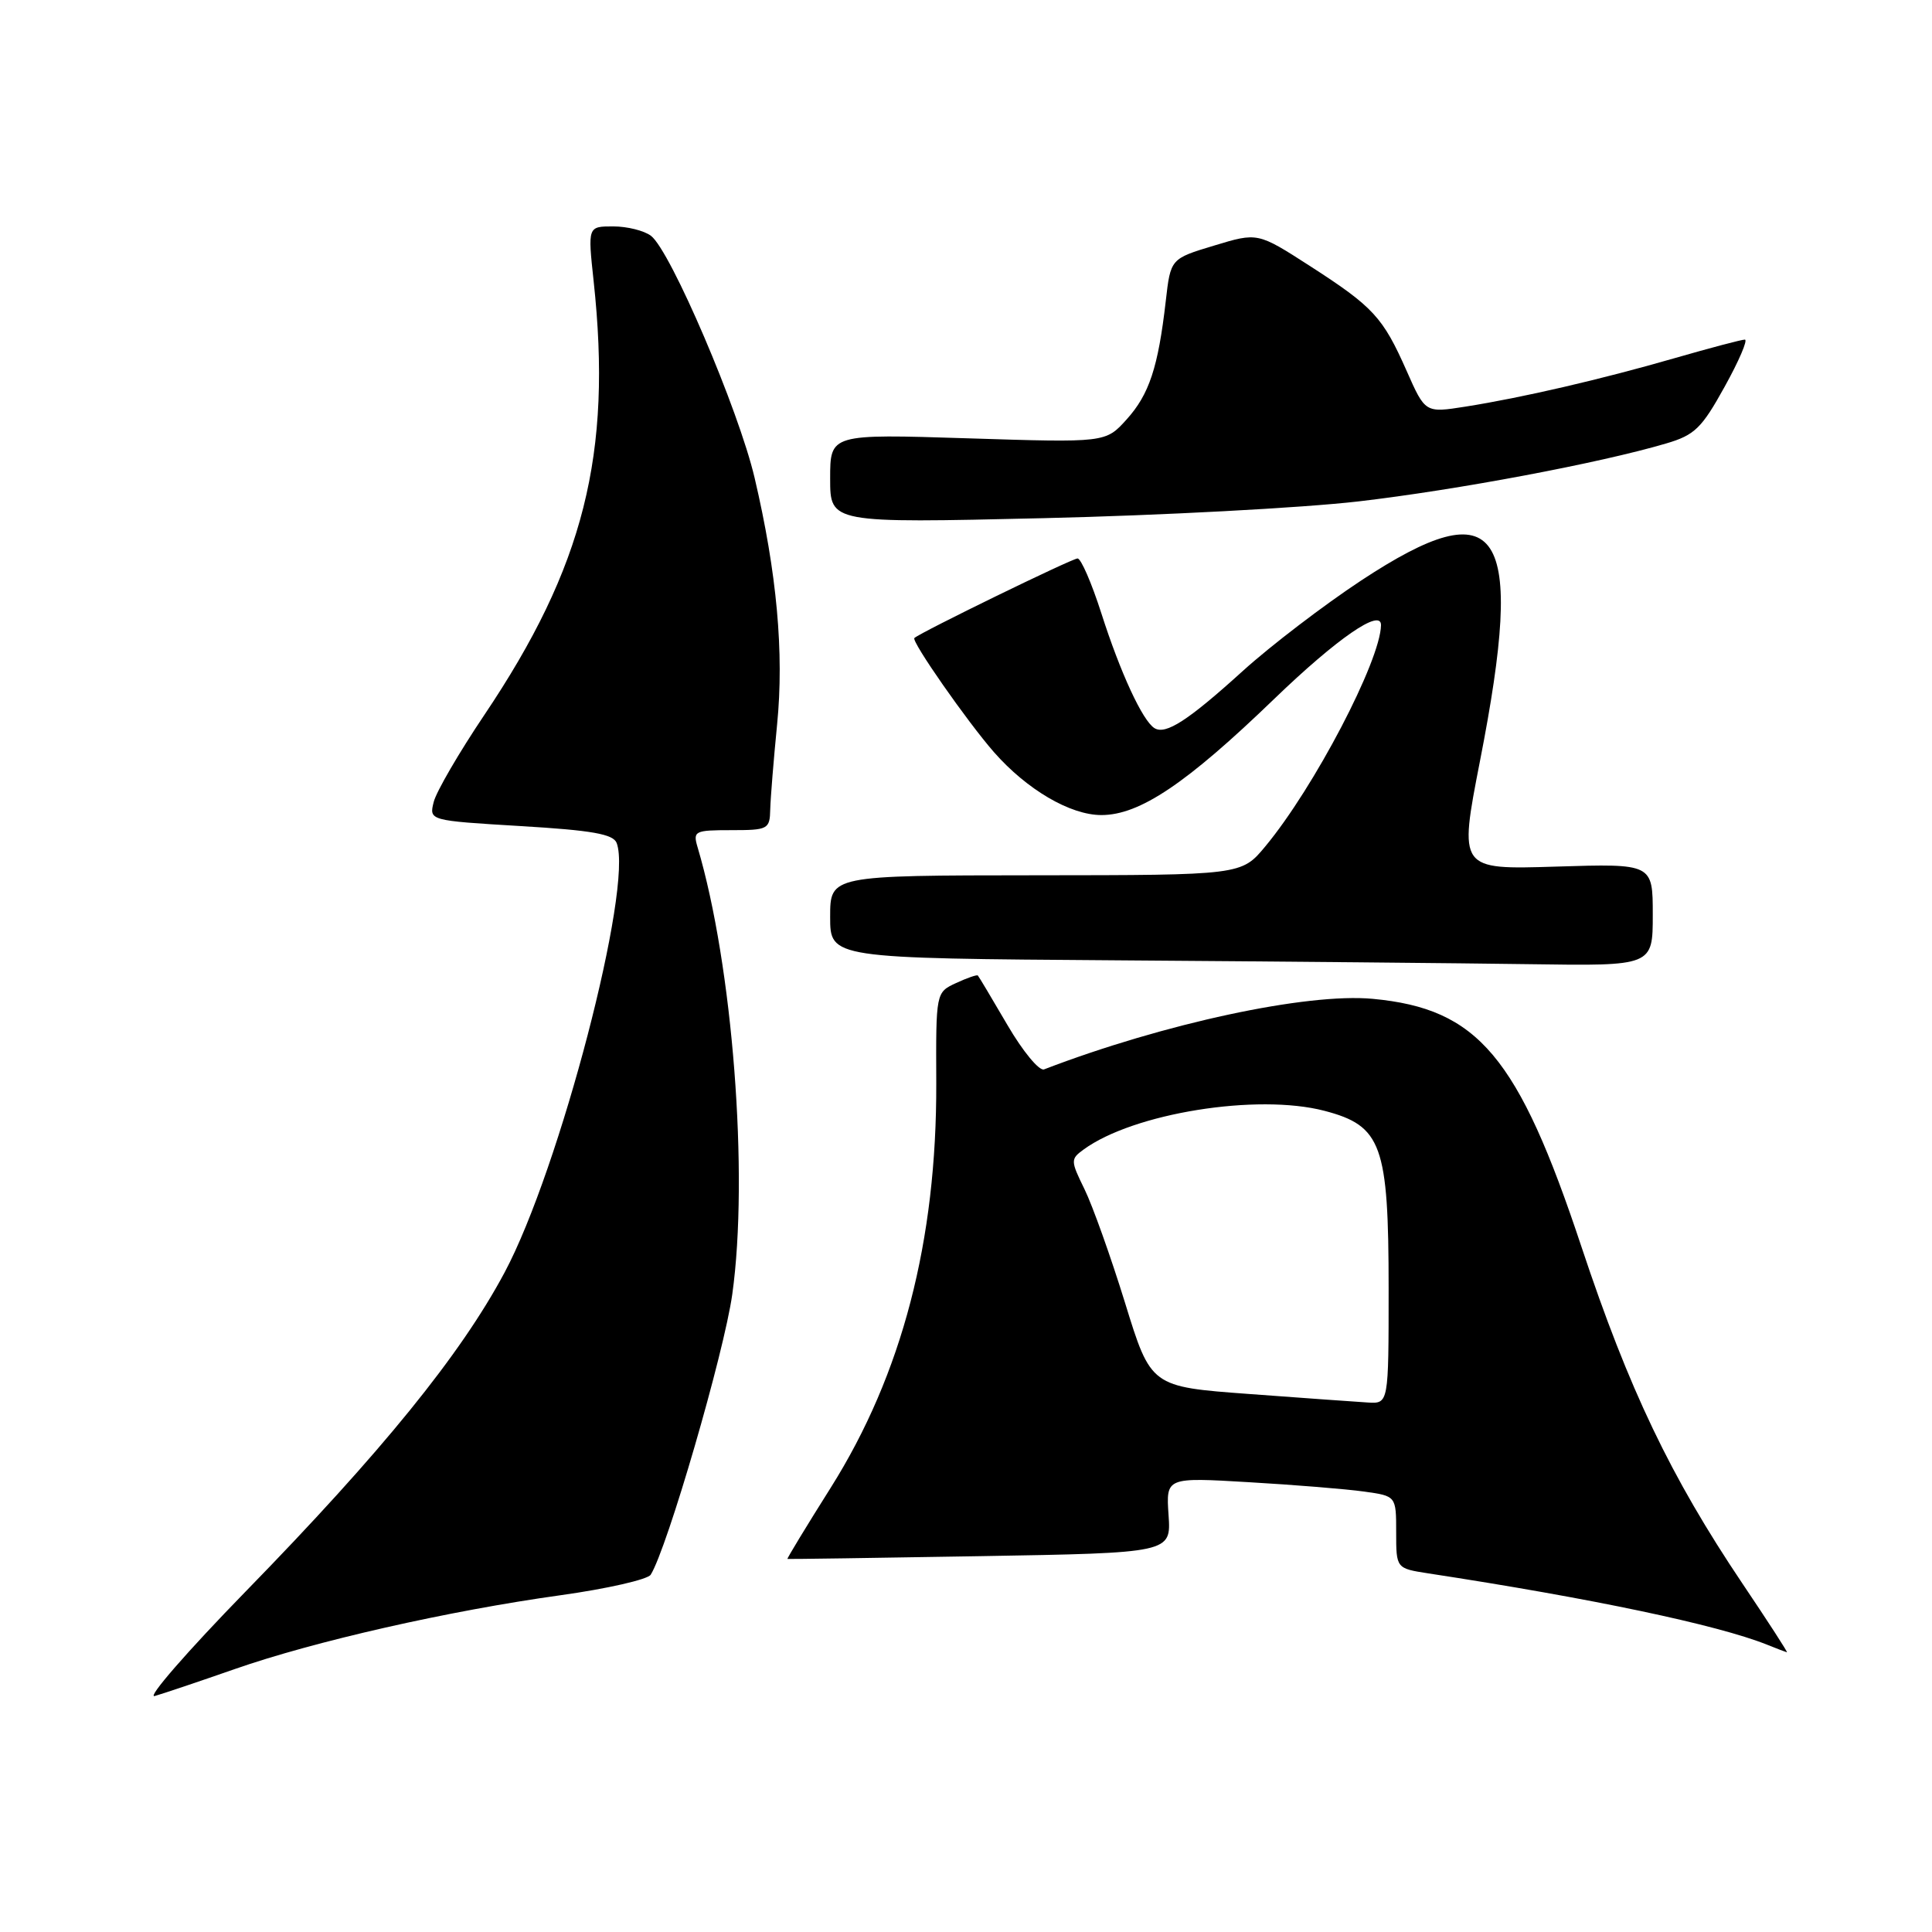 <?xml version="1.0" encoding="UTF-8" standalone="no"?>
<!DOCTYPE svg PUBLIC "-//W3C//DTD SVG 1.1//EN" "http://www.w3.org/Graphics/SVG/1.1/DTD/svg11.dtd" >
<svg xmlns="http://www.w3.org/2000/svg" xmlns:xlink="http://www.w3.org/1999/xlink" version="1.1" viewBox="0 0 256 256">
 <g >
 <path fill="currentColor"
d=" M 31.05 221.18 C 41.65 217.47 59.45 213.44 74.25 211.38 C 80.44 210.52 85.82 209.29 86.22 208.66 C 88.40 205.20 95.95 179.23 97.03 171.50 C 99.24 155.70 97.08 127.89 92.43 112.25 C 91.80 110.12 92.05 110.00 96.88 110.00 C 101.78 110.00 102.00 109.88 102.06 107.25 C 102.10 105.74 102.51 100.67 102.97 96.00 C 103.91 86.51 102.94 75.88 99.99 63.32 C 97.87 54.29 88.85 33.21 86.26 31.25 C 85.36 30.56 83.10 30.00 81.25 30.00 C 77.88 30.00 77.88 30.00 78.66 37.25 C 81.14 60.19 77.38 75.10 64.16 94.76 C 60.82 99.73 57.81 104.90 57.47 106.26 C 56.85 108.73 56.85 108.73 68.99 109.46 C 78.44 110.02 81.26 110.52 81.71 111.70 C 83.93 117.47 74.16 154.93 66.87 168.59 C 61.05 179.50 50.58 192.40 32.54 210.89 C 24.82 218.81 19.40 225.04 20.50 224.73 C 21.60 224.42 26.35 222.82 31.05 221.18 Z  M 230.87 209.81 C 221.37 195.68 215.83 184.09 209.56 165.23 C 201.16 139.94 195.86 133.66 181.89 132.35 C 173.17 131.54 154.21 135.61 138.34 141.70 C 137.70 141.94 135.52 139.30 133.49 135.82 C 131.46 132.35 129.70 129.39 129.57 129.26 C 129.45 129.13 128.15 129.58 126.68 130.26 C 124.01 131.50 124.01 131.50 124.06 143.50 C 124.13 164.42 119.53 182.09 110.10 197.09 C 106.84 202.26 104.25 206.53 104.34 206.57 C 104.43 206.60 115.90 206.44 129.84 206.20 C 155.18 205.77 155.18 205.77 154.84 200.76 C 154.50 195.75 154.50 195.75 165.50 196.40 C 171.55 196.75 178.41 197.31 180.75 197.64 C 185.00 198.23 185.00 198.23 185.00 203.03 C 185.00 207.82 185.00 207.82 189.25 208.48 C 210.97 211.80 227.56 215.30 234.12 217.92 C 235.43 218.45 236.62 218.90 236.78 218.94 C 236.93 218.97 234.27 214.86 230.87 209.81 Z  M 219.00 121.21 C 219.00 114.43 219.00 114.43 206.15 114.83 C 193.30 115.23 193.30 115.23 196.10 100.86 C 202.18 69.82 198.84 64.75 180.36 76.92 C 175.42 80.18 168.39 85.55 164.73 88.86 C 157.41 95.50 154.46 97.40 152.97 96.48 C 151.40 95.51 148.45 89.14 145.93 81.25 C 144.65 77.26 143.24 74.00 142.78 74.00 C 142.05 74.00 122.01 83.77 121.16 84.54 C 120.71 84.94 128.17 95.63 131.71 99.67 C 136.08 104.64 141.82 108.00 145.94 108.00 C 151.01 108.00 157.20 103.84 168.84 92.61 C 177.16 84.59 183.03 80.54 182.99 82.84 C 182.91 87.57 174.13 104.36 167.67 112.14 C 164.50 115.96 164.50 115.96 137.25 115.98 C 110.00 116.00 110.00 116.00 110.00 121.49 C 110.00 126.98 110.00 126.98 148.25 127.25 C 169.29 127.40 193.81 127.63 202.75 127.76 C 219.00 128.00 219.00 128.00 219.00 121.21 Z  M 180.00 66.44 C 193.05 64.92 211.95 61.37 220.78 58.76 C 224.55 57.65 225.48 56.75 228.52 51.25 C 230.43 47.81 231.63 45.00 231.20 45.00 C 230.77 45.00 226.61 46.10 221.96 47.44 C 212.12 50.28 201.71 52.69 194.18 53.88 C 188.85 54.72 188.85 54.72 186.39 49.15 C 183.24 42.03 181.99 40.67 173.58 35.25 C 166.65 30.79 166.65 30.79 160.88 32.54 C 155.11 34.28 155.11 34.28 154.47 39.89 C 153.46 48.69 152.27 52.27 149.28 55.58 C 146.50 58.66 146.50 58.66 128.25 58.08 C 110.00 57.50 110.00 57.50 110.00 63.41 C 110.00 69.32 110.00 69.32 138.25 68.66 C 153.79 68.30 172.57 67.30 180.00 66.44 Z  M 165.50 184.71 C 152.50 183.75 152.50 183.75 149.07 172.62 C 147.18 166.51 144.76 159.73 143.70 157.57 C 141.85 153.79 141.84 153.59 143.58 152.32 C 150.17 147.50 166.59 144.86 175.50 147.19 C 183.09 149.18 184.00 151.68 184.00 170.75 C 184.00 186.00 184.00 186.00 181.25 185.84 C 179.74 185.75 172.65 185.24 165.50 184.71 Z "/>
</g>
</svg>